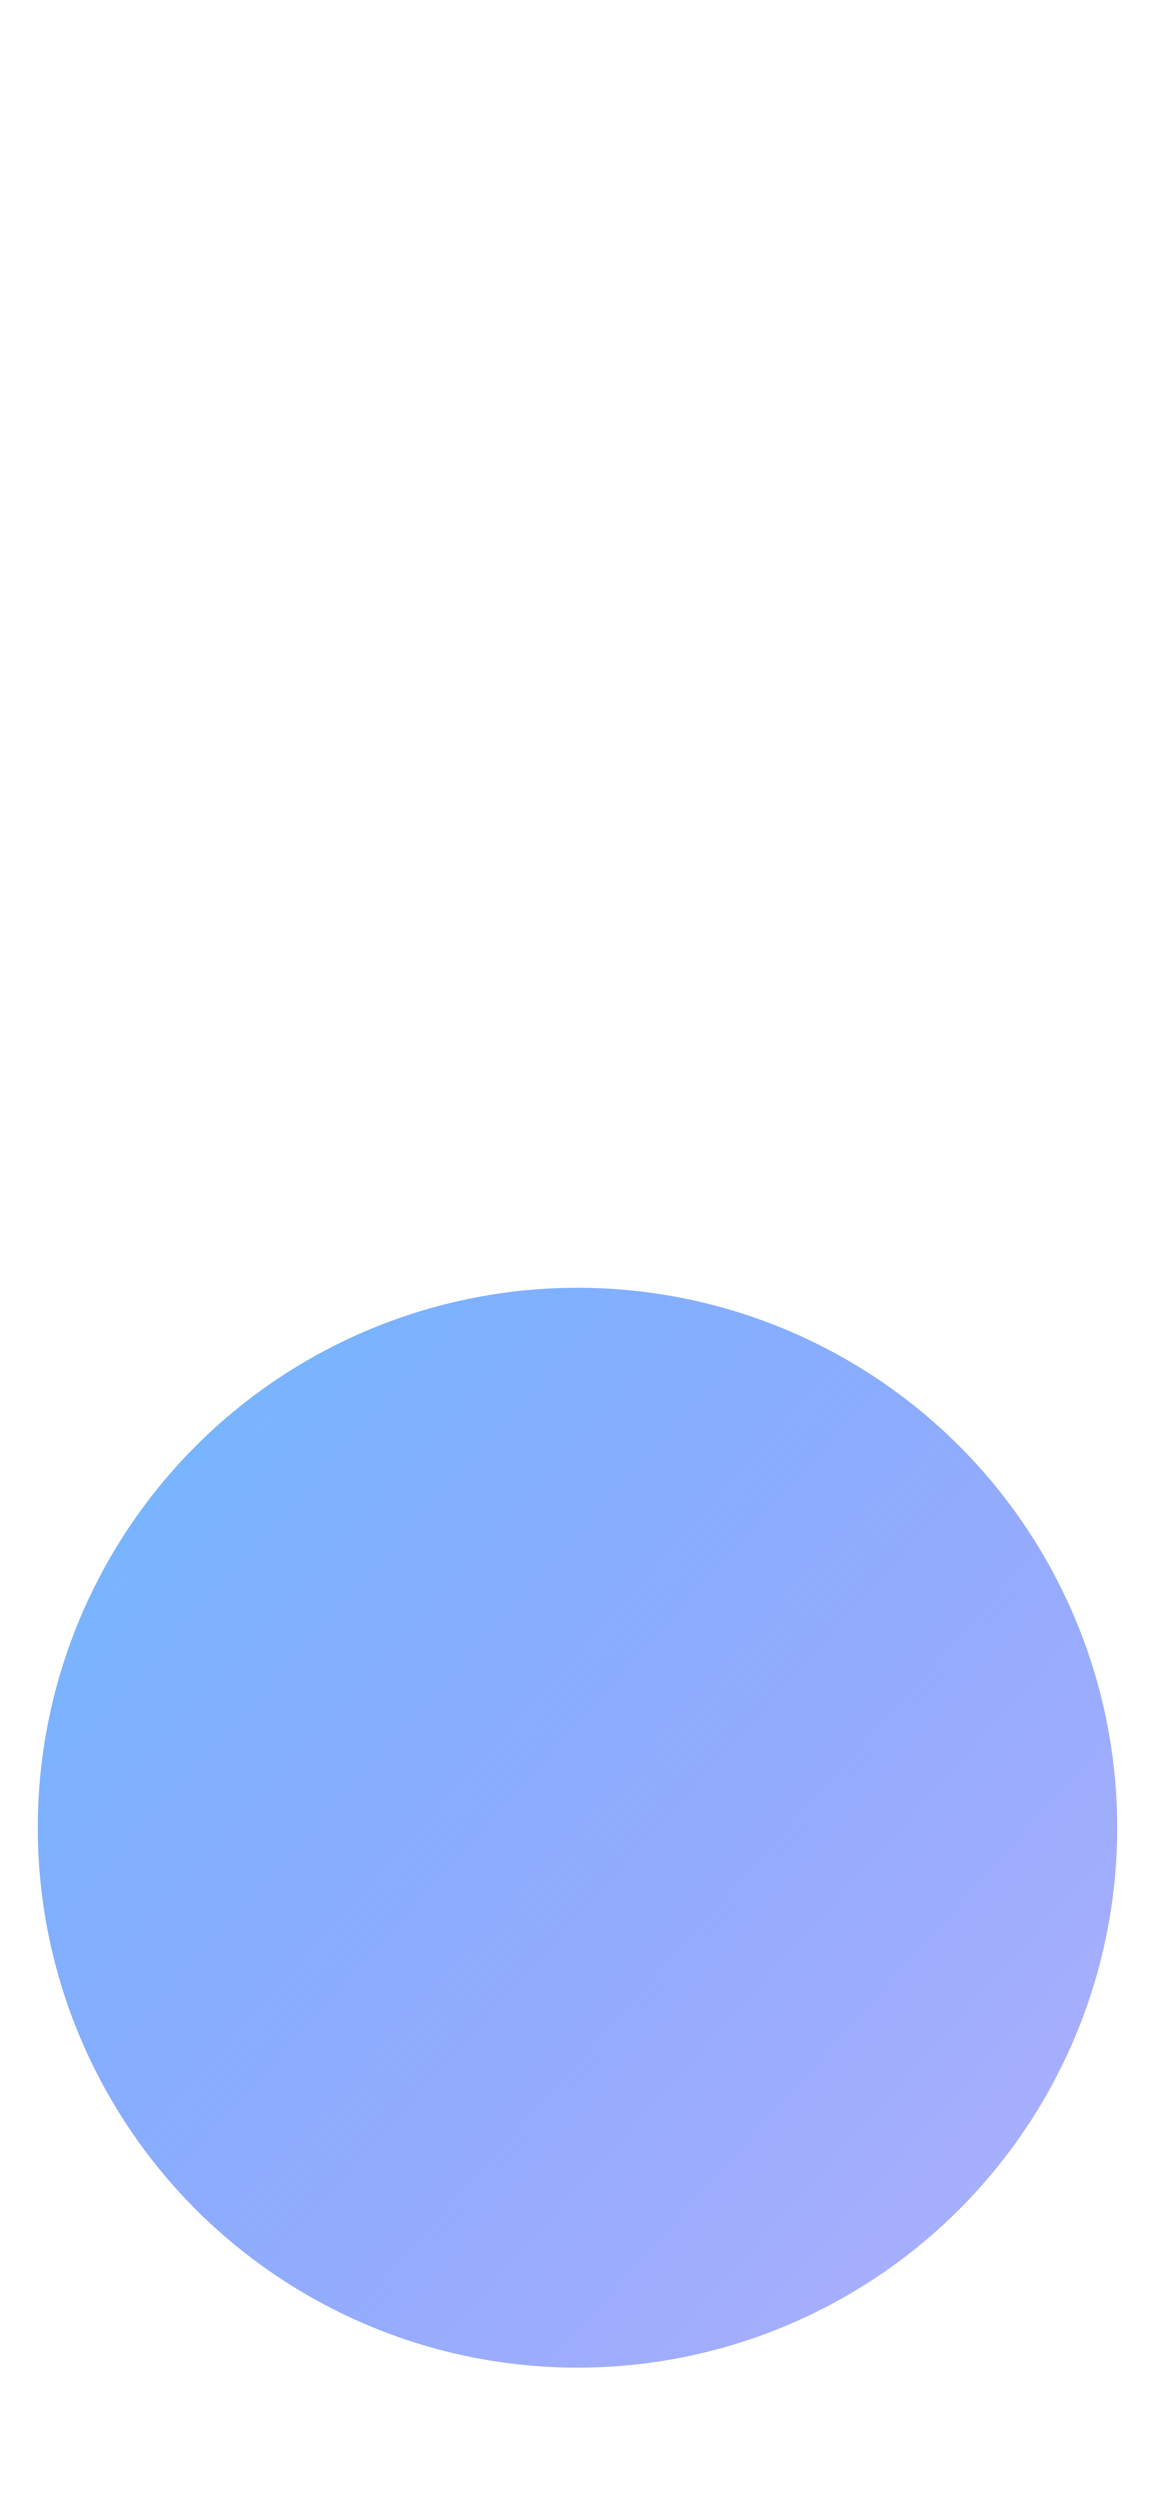 <svg width="428" height="926" viewBox="0 0 428 926" fill="none" xmlns="http://www.w3.org/2000/svg">
<g filter="url(#filter0_f_2_4)">
<circle cx="214" cy="677" r="200" fill="url(#paint0_linear_2_4)"/>
</g>
<defs>
<filter id="filter0_f_2_4" x="-786" y="-323" width="2000" height="2000" filterUnits="userSpaceOnUse" color-interpolation-filters="sRGB">
<feFlood flood-opacity="0" result="BackgroundImageFix"/>
<feBlend mode="normal" in="SourceGraphic" in2="BackgroundImageFix" result="shape"/>
<feGaussianBlur stdDeviation="400" result="effect1_foregroundBlur_2_4"/>
</filter>
<linearGradient id="paint0_linear_2_4" x1="14" y1="477" x2="433.475" y2="853.149" gradientUnits="userSpaceOnUse">
<stop stop-color="#71BBFF"/>
<stop offset="1" stop-color="#5C62FA" stop-opacity="0.48"/>
</linearGradient>
</defs>
</svg>
